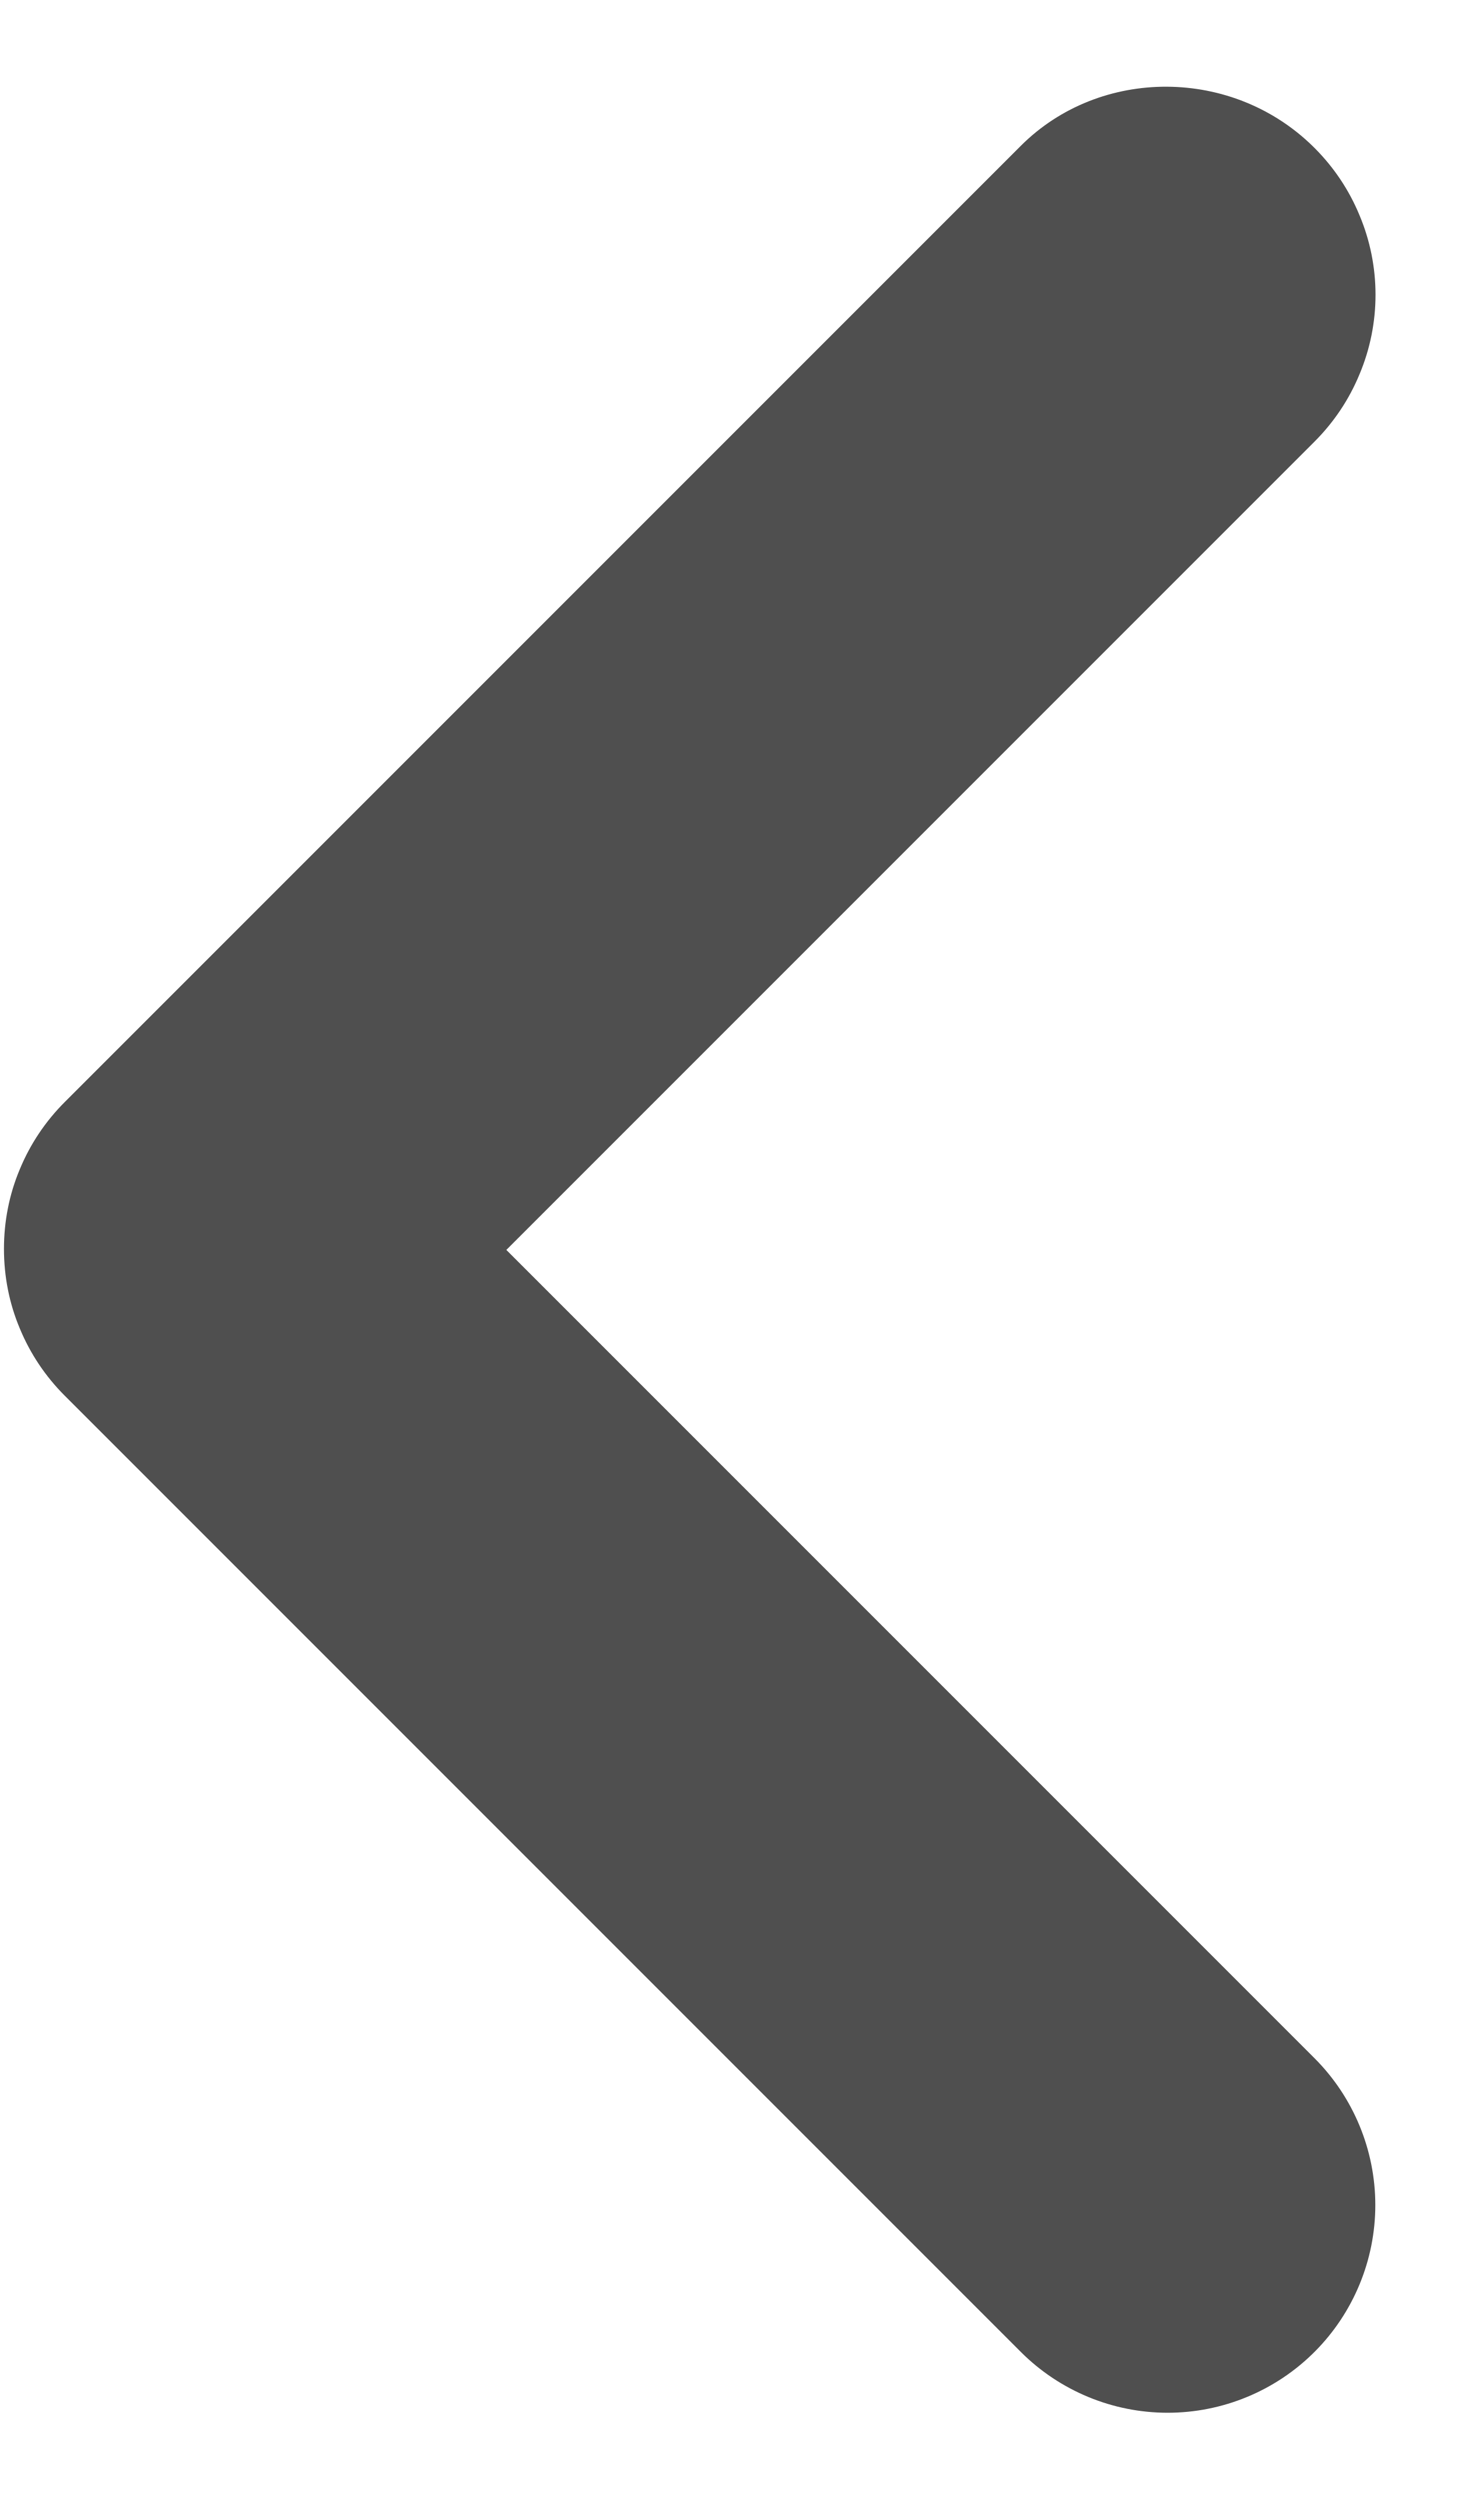 <svg width="7" height="12" viewBox="0 0 7 12" fill="none" xmlns="http://www.w3.org/2000/svg">
<path d="M6.311 0.71C6.404 0.803 6.477 0.912 6.527 1.033C6.578 1.154 6.604 1.284 6.604 1.415C6.604 1.546 6.578 1.676 6.527 1.797C6.477 1.918 6.404 2.027 6.311 2.12L2.431 6L6.311 9.88C6.498 10.067 6.603 10.321 6.603 10.585C6.603 10.849 6.498 11.103 6.311 11.29C6.124 11.477 5.87 11.582 5.606 11.582C5.342 11.582 5.088 11.477 4.901 11.29L0.311 6.7C0.218 6.607 0.145 6.498 0.095 6.377C0.044 6.256 0.019 6.126 0.019 5.995C0.019 5.864 0.044 5.734 0.095 5.613C0.145 5.492 0.218 5.383 0.311 5.29L4.901 0.7C5.281 0.32 5.921 0.32 6.311 0.71Z" fill="#4F4F4F"/>
</svg>
